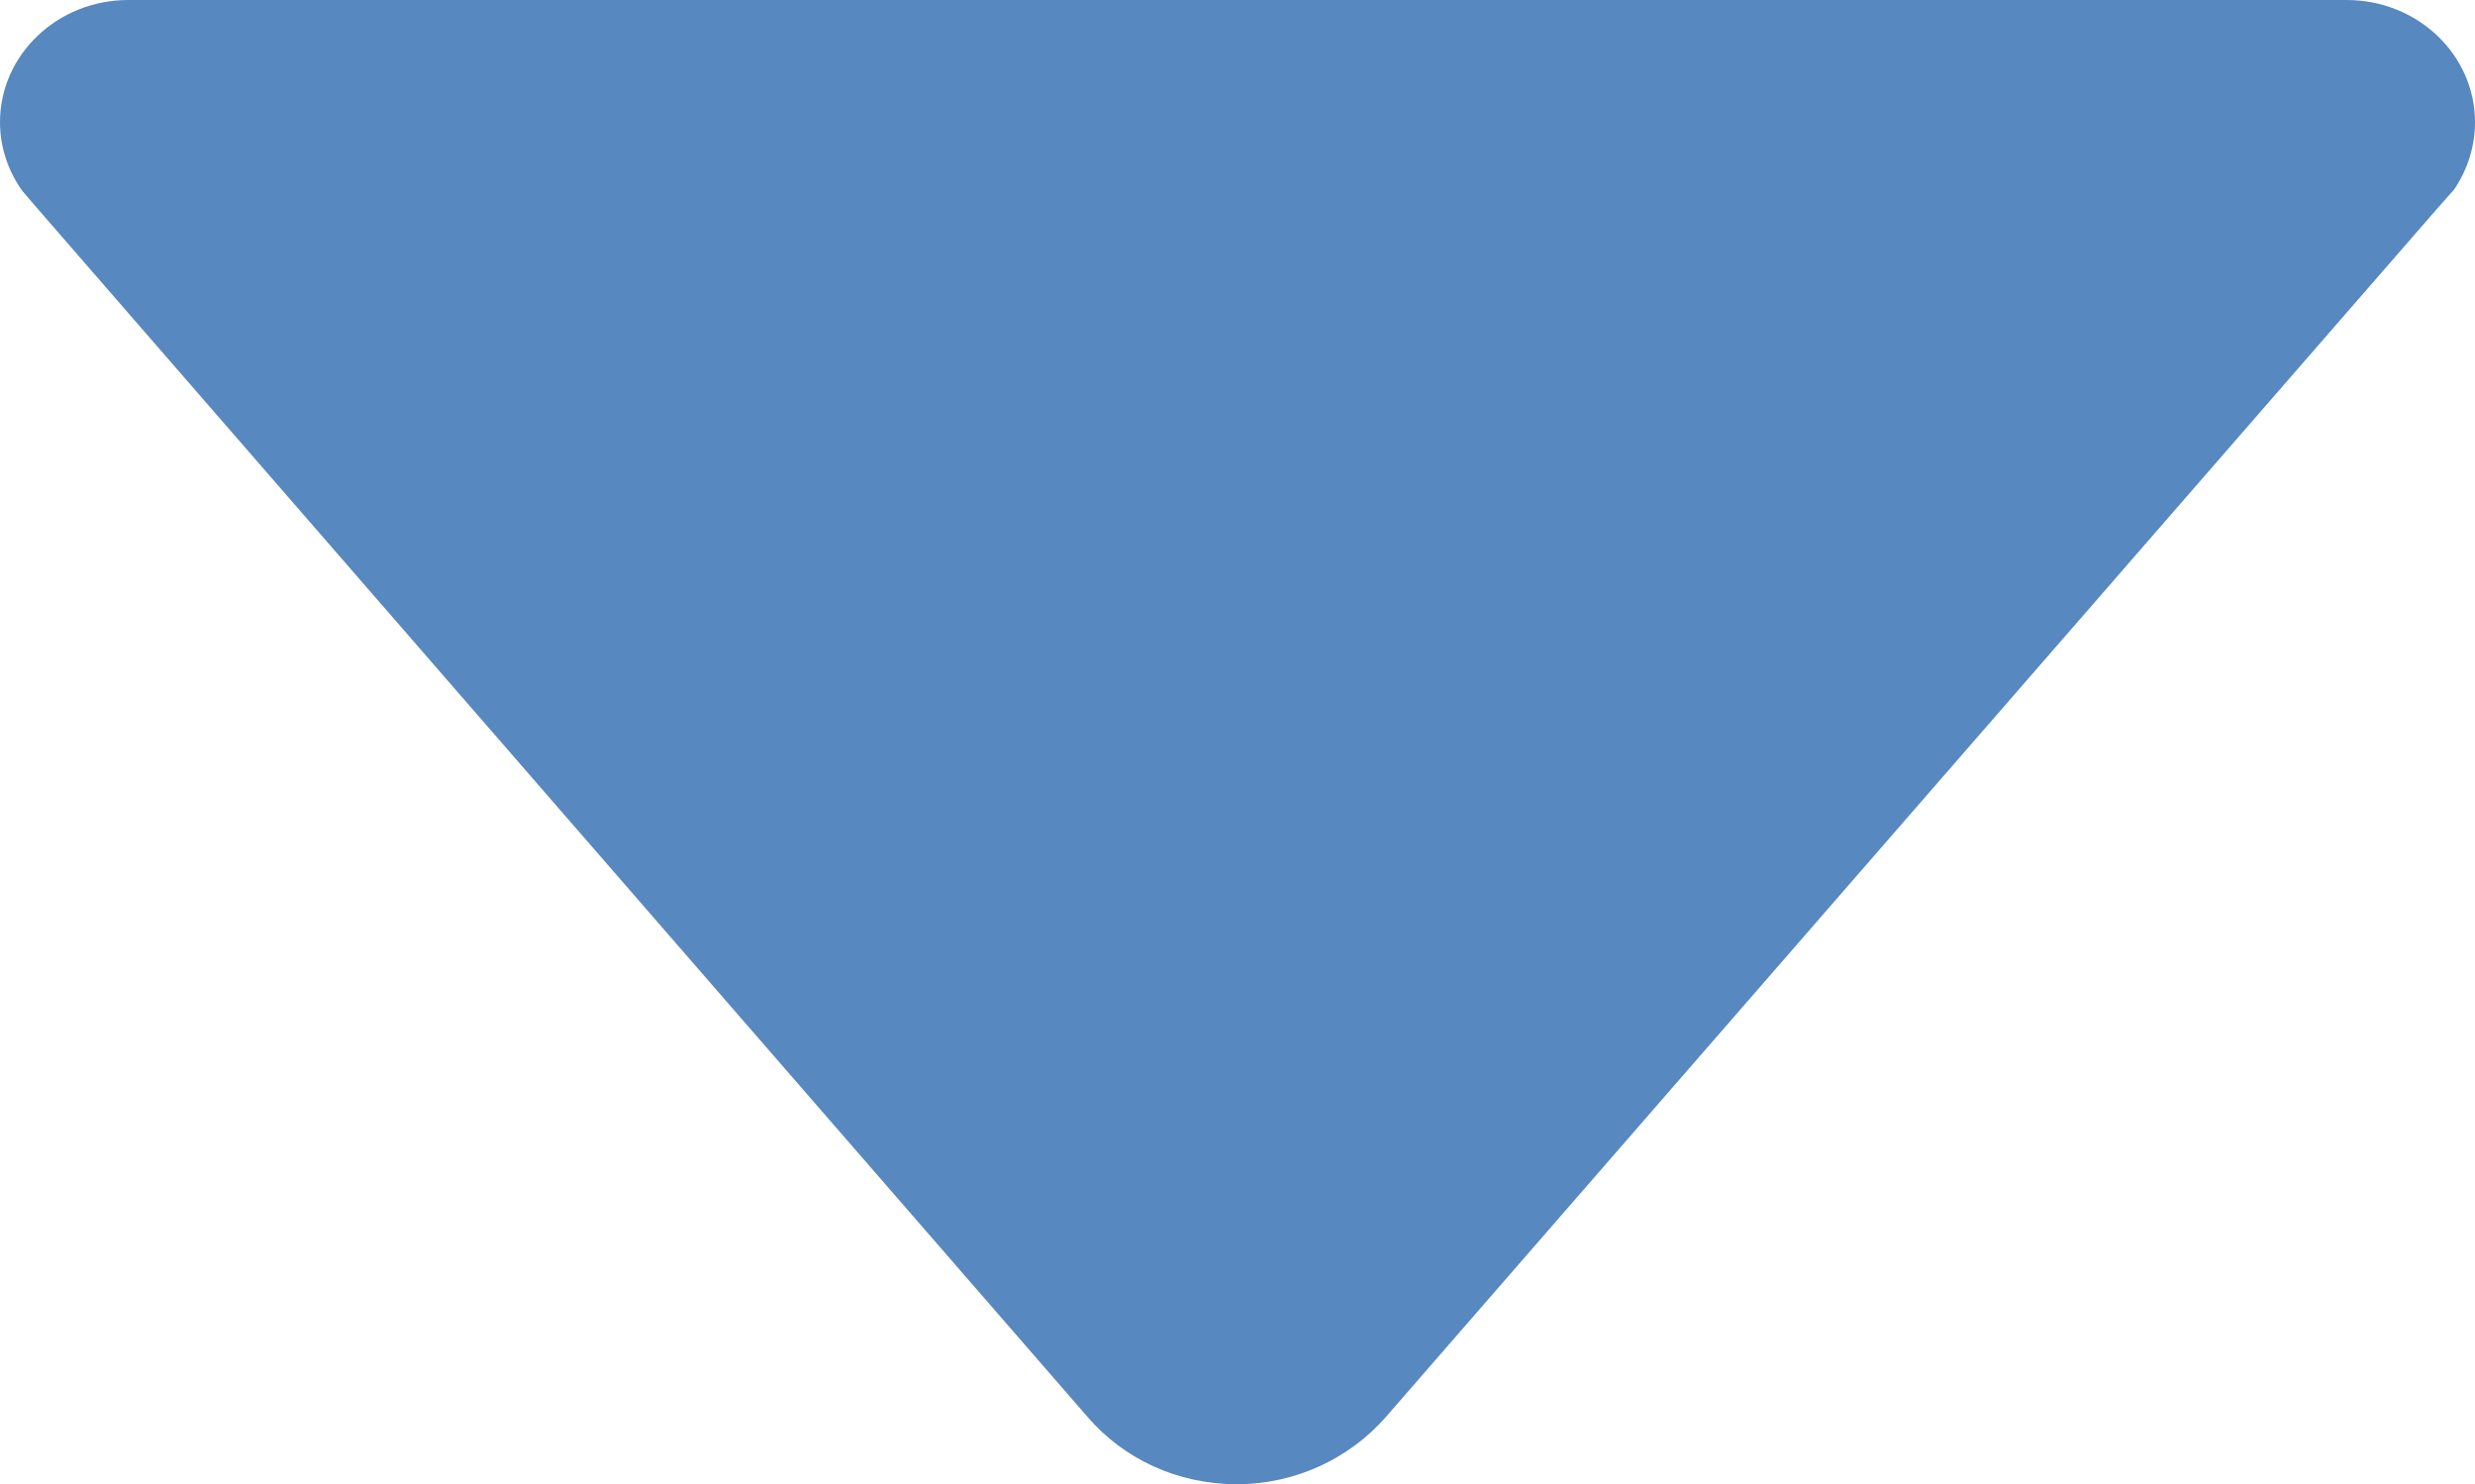 <svg class="thissvg" xmlns="http://www.w3.org/2000/svg" viewBox="0 0 320 191.9">
	<defs>
		<style>
			.thissvg {
				fill: #5788bf
			}
		</style>
	</defs>
<path d="M2.9,24.7l1.8,2.1l136,156.5c4.6,5.3,11.5,8.6,19.2,8.6s14.6-3.4,19.2-8.6L315,27.1l2.3-2.6C319,22,320,19,320,15.8
	C320,7.1,312.6,0,303.4,0l0,0H16.6l0,0C7.4,0,0,7.1,0,15.8C0,19.1,1.1,22.2,2.9,24.7z"/>
</svg>
